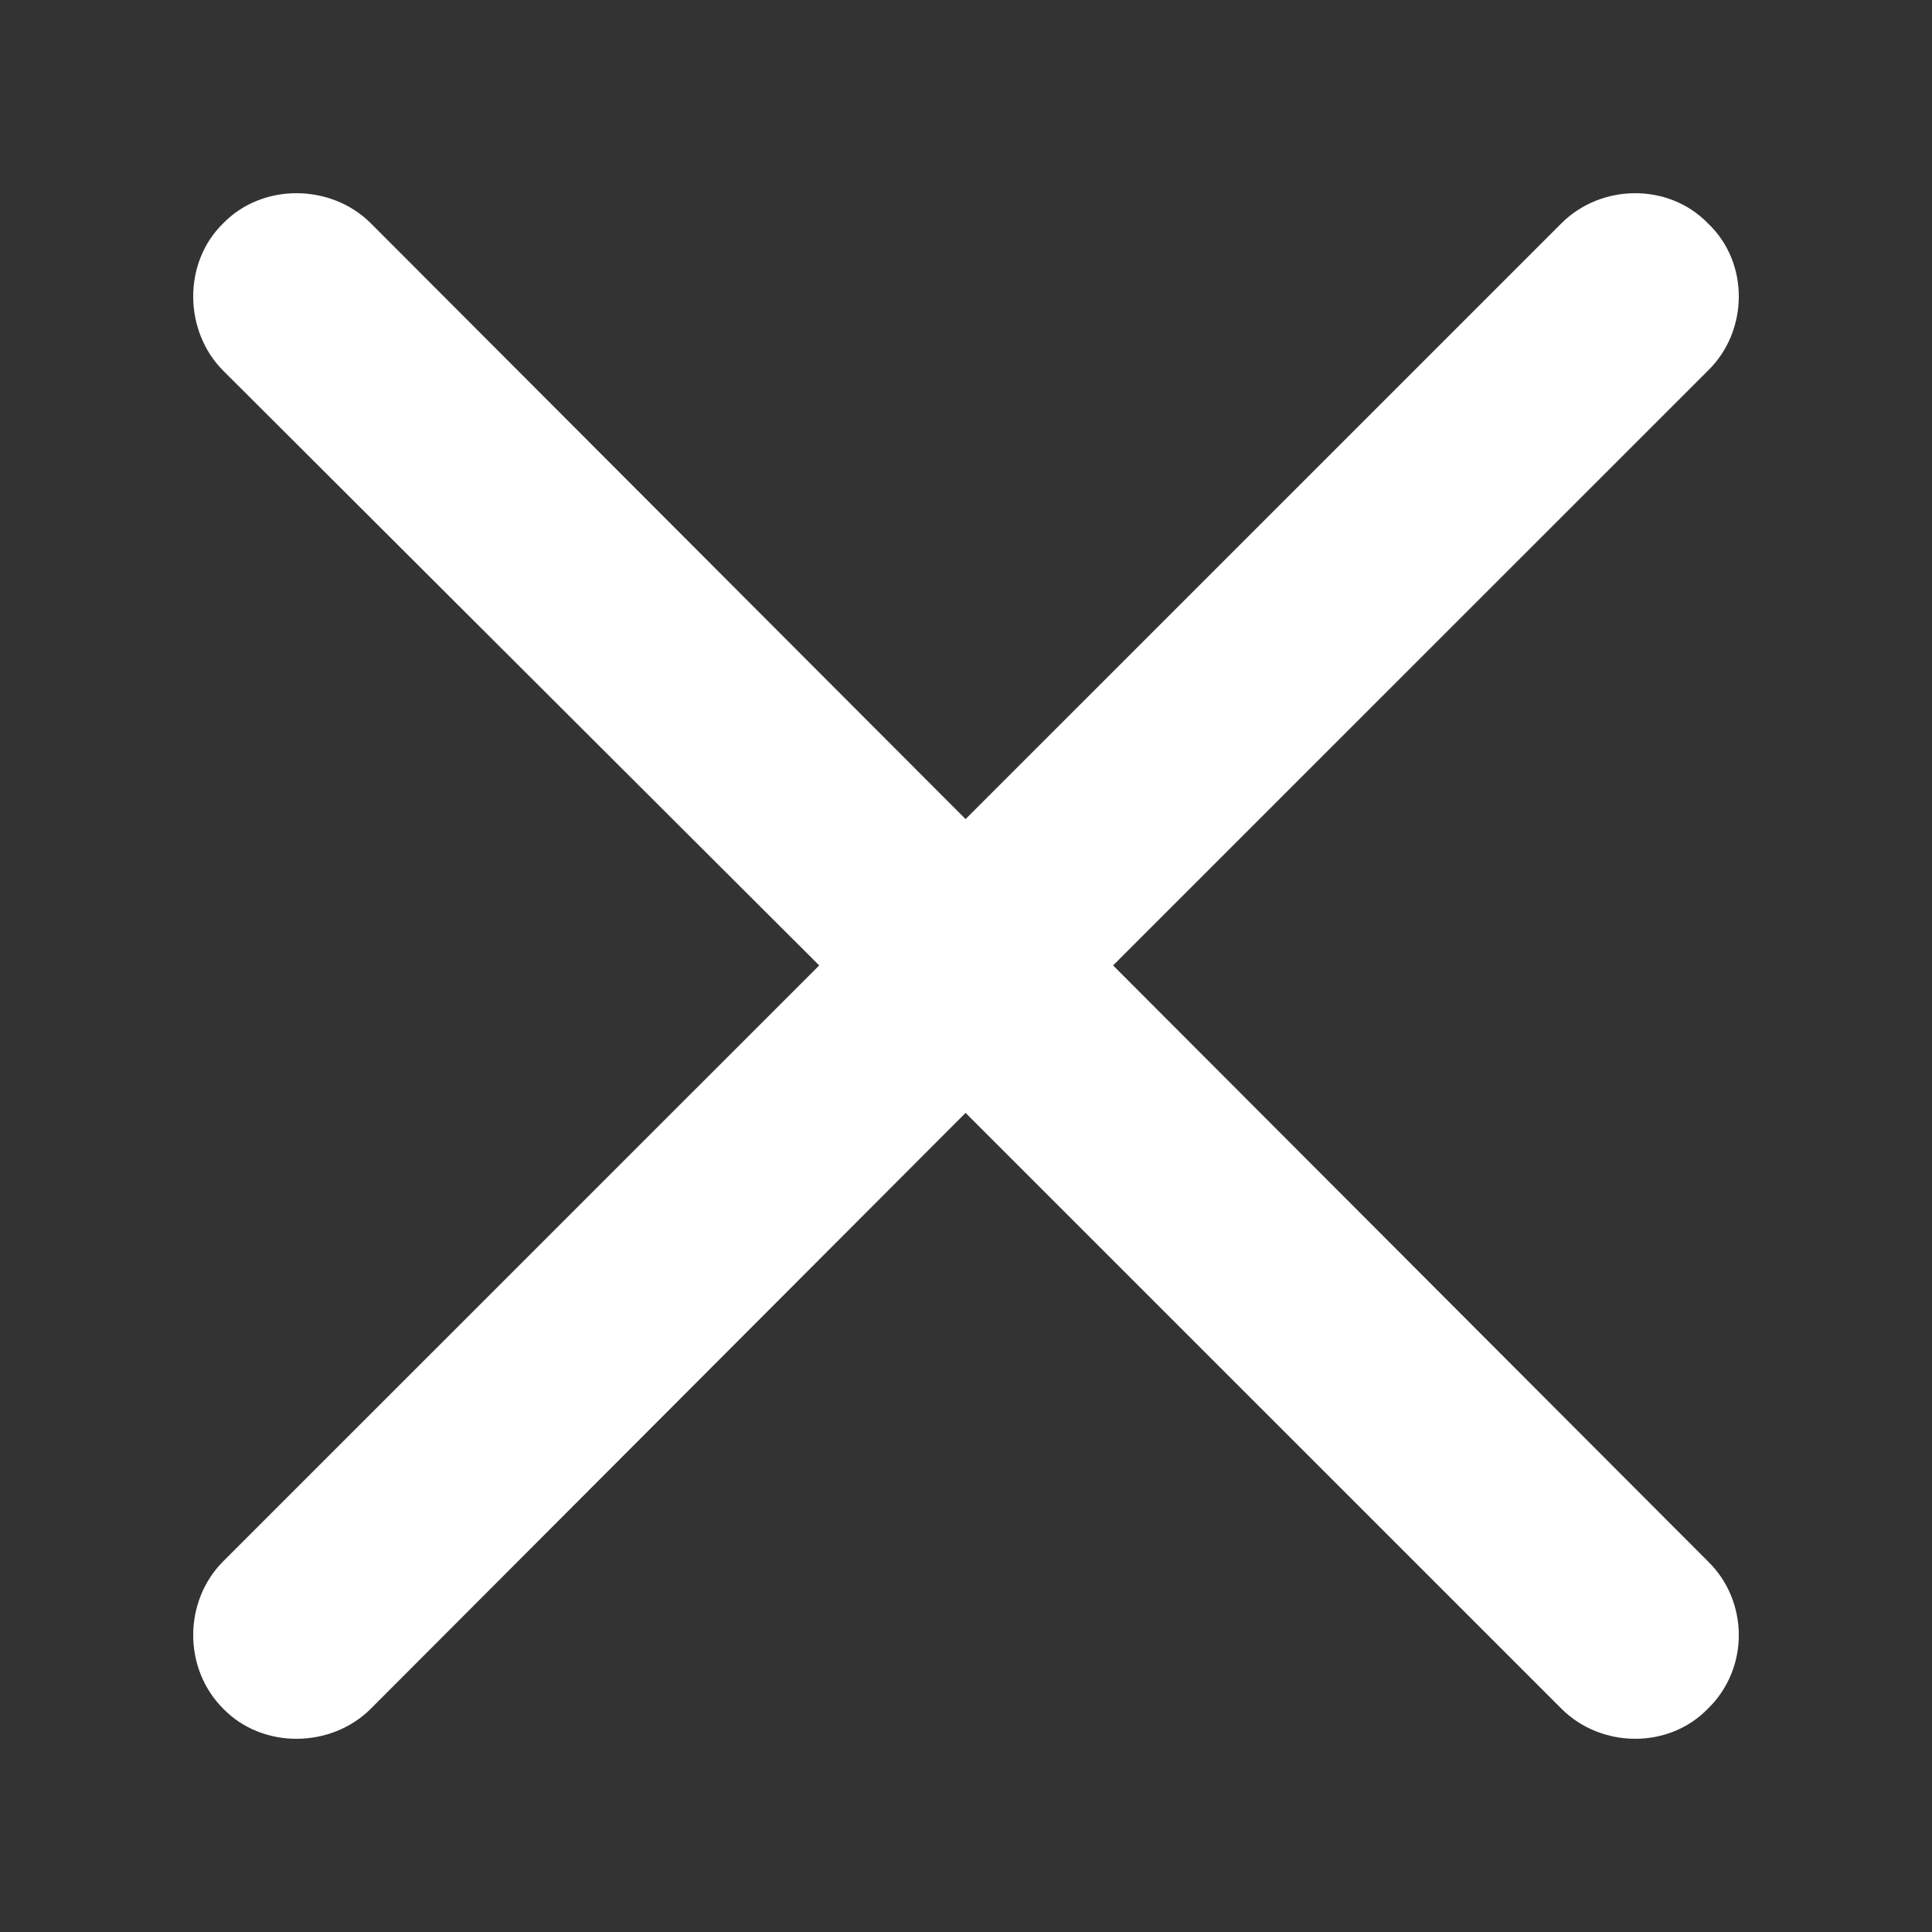 <svg width="50" height="50" viewBox="0 0 50 50" fill="none" xmlns="http://www.w3.org/2000/svg">
<rect x="0" y="0" width="50" height="50" fill="#333333" stroke="none"/>
<path d="M5.778 44.222C6.8 45.274 8.574 45.244 9.596 44.222L24.989 28.802L40.411 44.222C41.434 45.244 43.177 45.274 44.199 44.222C45.282 43.17 45.252 41.427 44.199 40.405L28.807 24.985L44.199 9.595C45.252 8.573 45.282 6.8 44.199 5.778C43.177 4.726 41.434 4.756 40.411 5.778L24.989 21.198L9.596 5.778C8.574 4.756 6.8 4.726 5.778 5.778C4.726 6.8 4.756 8.573 5.778 9.595L21.201 24.985L5.778 40.405C4.756 41.427 4.726 43.17 5.778 44.222Z" fill="white"/>
</svg>
